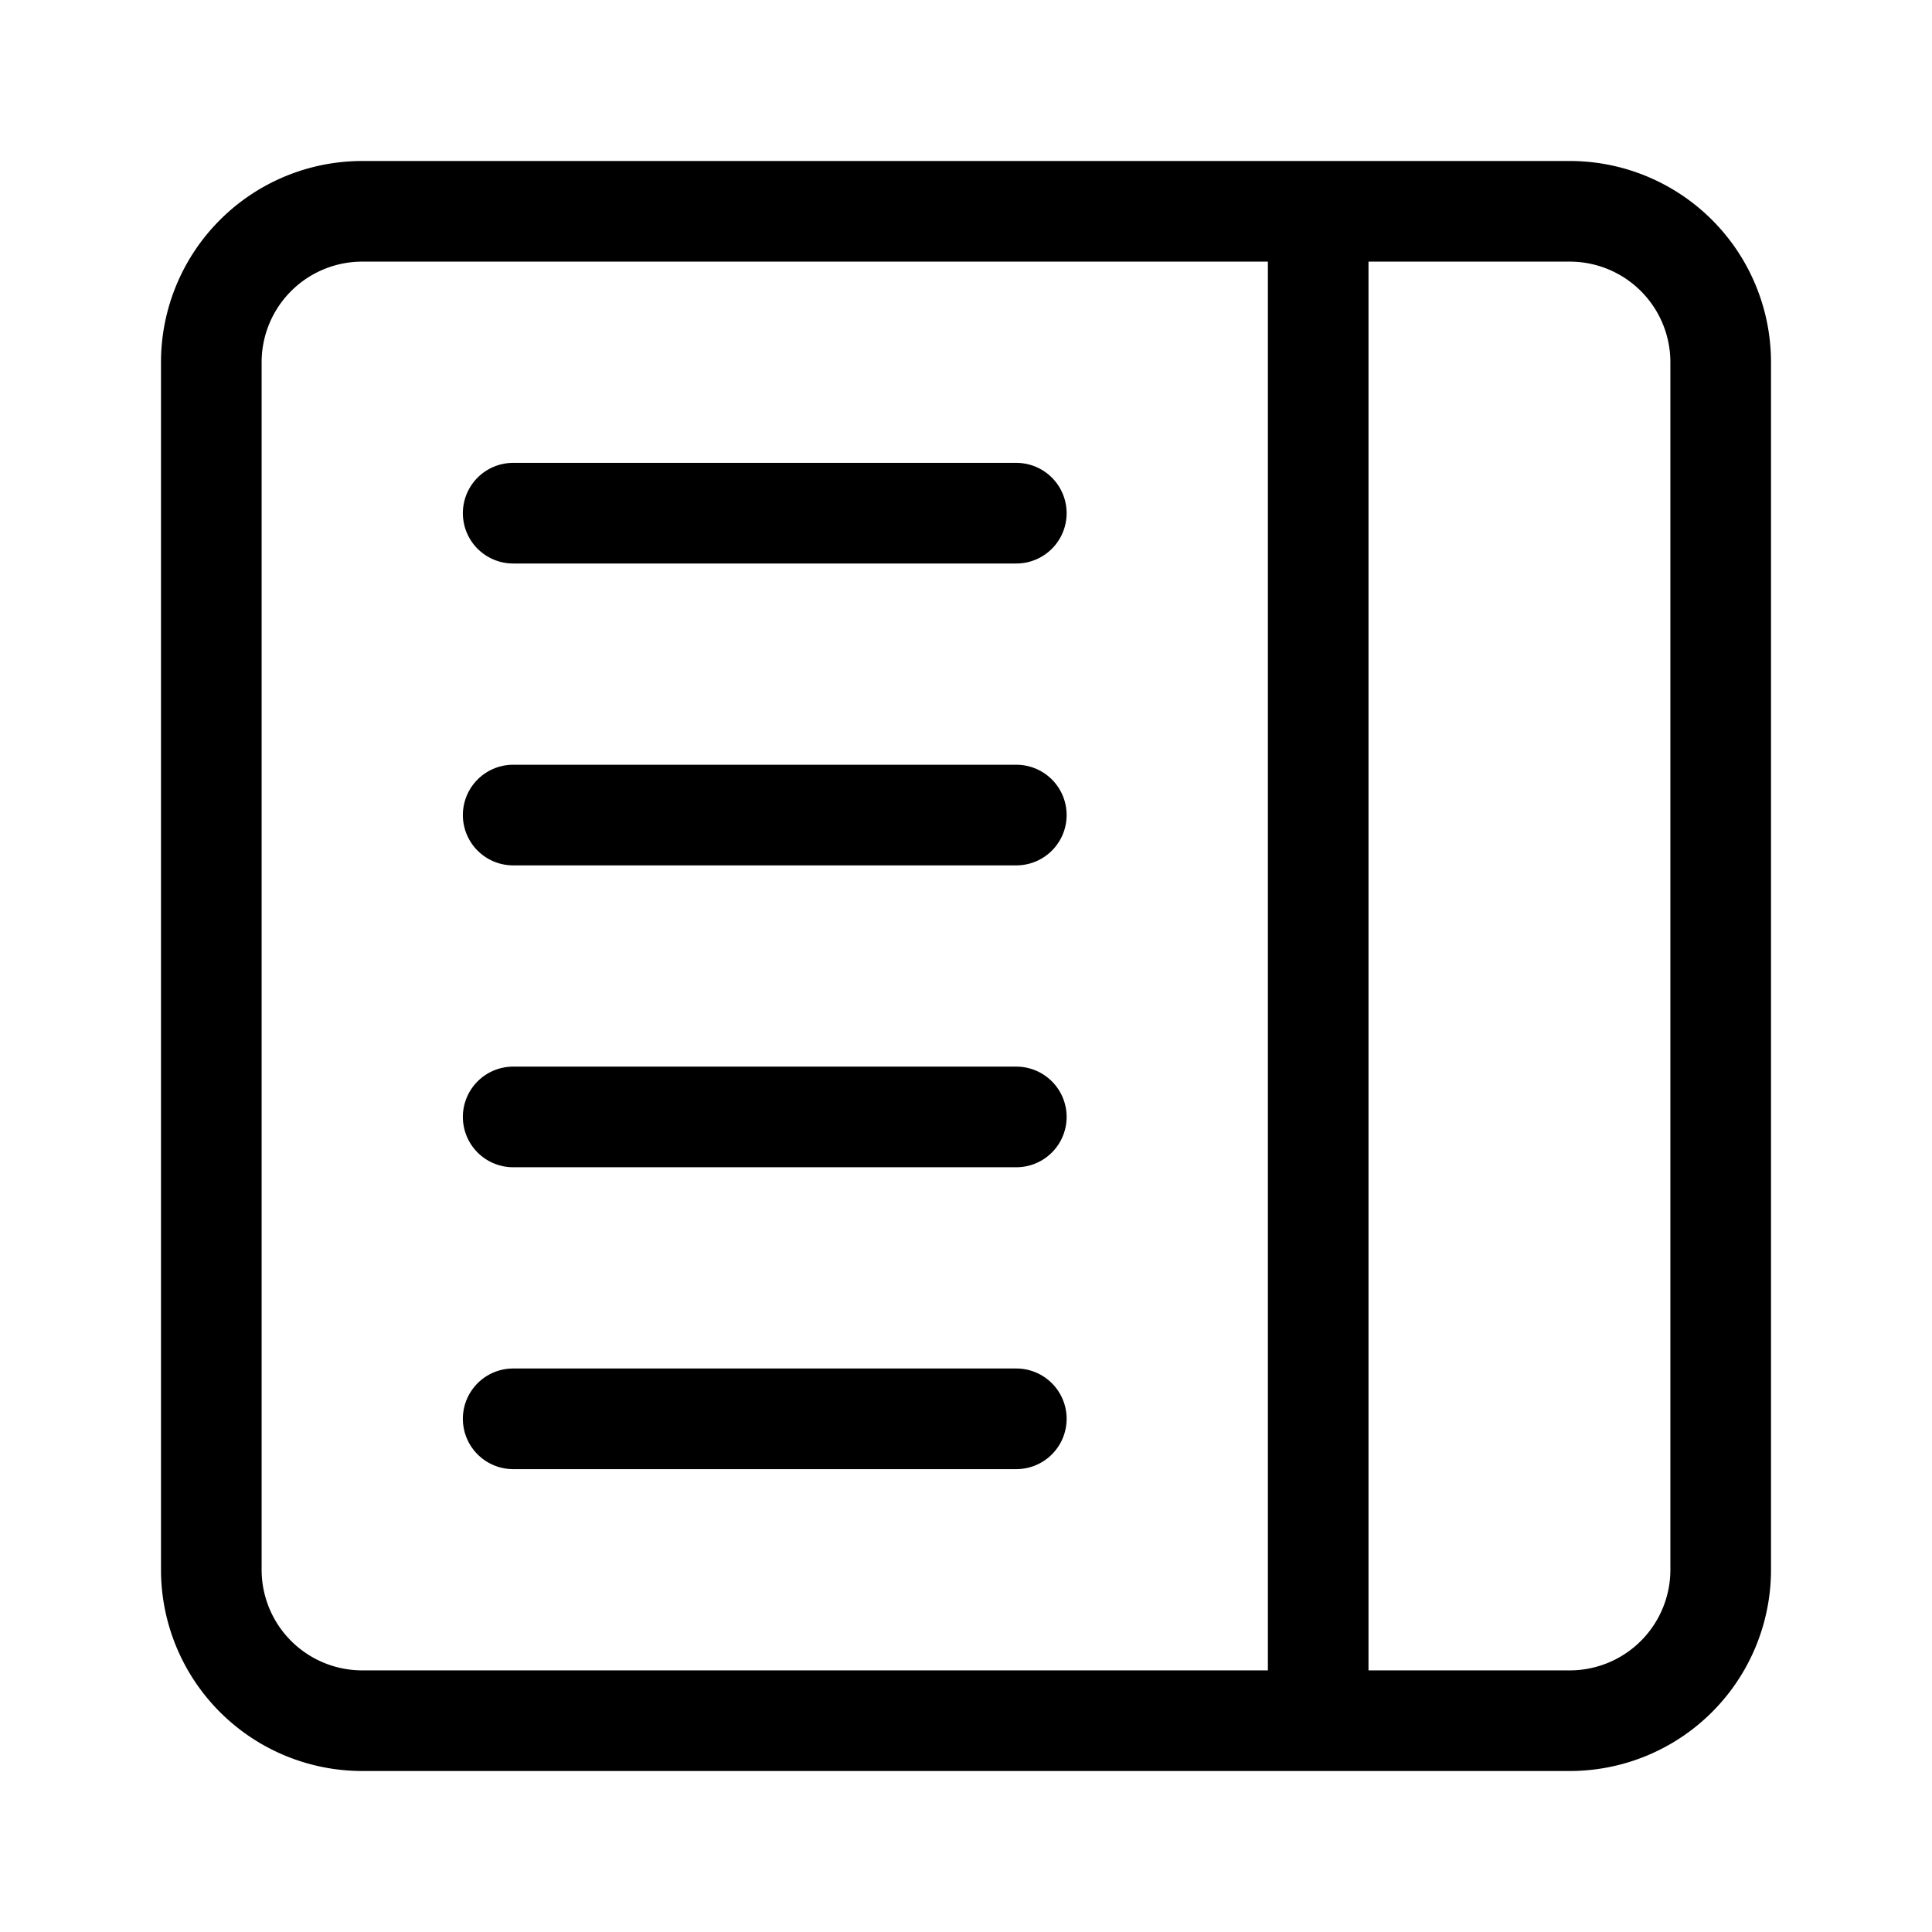 <svg xmlns="http://www.w3.org/2000/svg" width="100%" height="100%" viewBox="-1.6 -1.6 19.2 19.2"><path d="M3.5 3a.5.5 0 000 1h5a.5.5 0 000-1h-5zm0 3a.5.5 0 000 1h5a.5.5 0 000-1h-5zM3 9.5a.5.5 0 01.5-.5h5a.5.5 0 010 1h-5a.5.5 0 01-.5-.5zm.5 2.5a.5.5 0 000 1h5a.5.5 0 000-1h-5z"/><path d="M0 2a2 2 0 012-2h12a2 2 0 012 2v12a2 2 0 01-2 2H2a2 2 0 01-2-2V2zm12-1v14h2a1 1 0 001-1V2a1 1 0 00-1-1h-2zm-1 0H2a1 1 0 00-1 1v12a1 1 0 001 1h9V1z"/></svg>